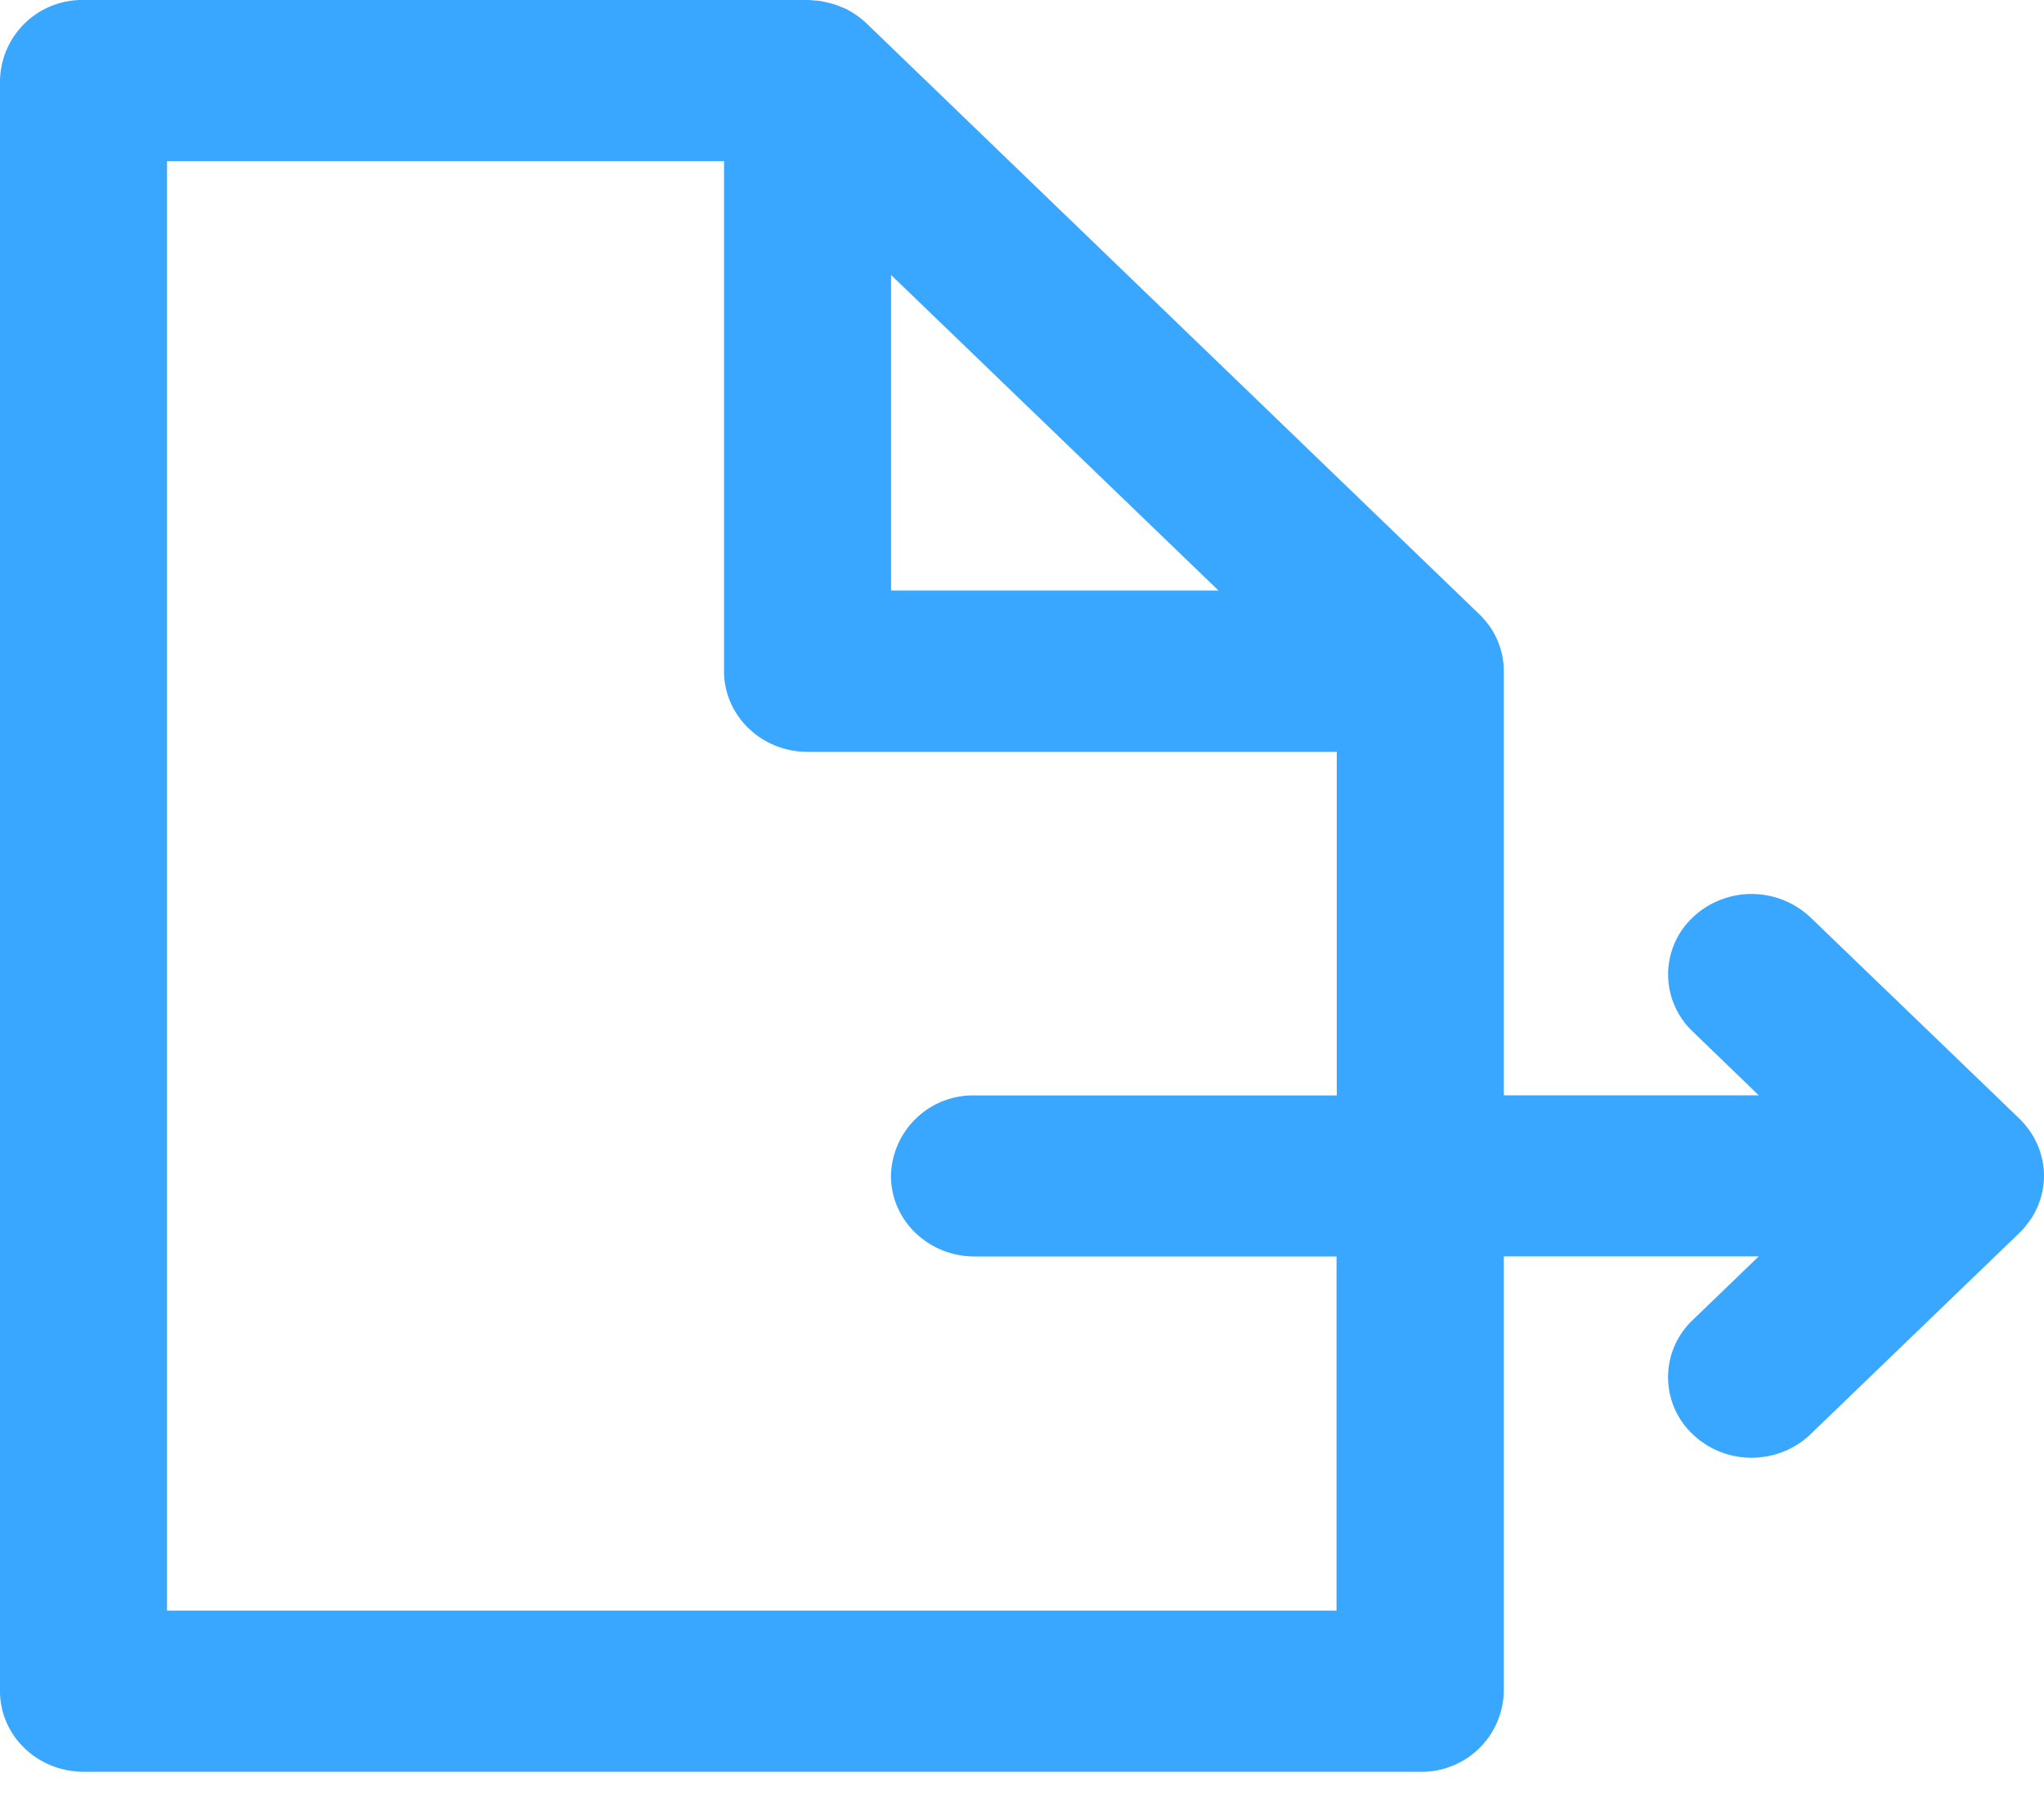 <svg width="18" height="16" viewBox="0 0 18 16" xmlns="http://www.w3.org/2000/svg">
    <path d="m17.833 10.802.02-.026.023-.03.02-.03.017-.029.016-.032.015-.03.012-.033.012-.033.009-.033.009-.035.006-.037.004-.031a.676.676 0 0 0 .004-.07v-.001a.672.672 0 0 0-.004-.07c0-.01-.003-.02-.004-.03l-.006-.038-.01-.035c-.002-.01-.004-.022-.008-.032-.003-.012-.008-.023-.012-.034l-.012-.032-.015-.03-.016-.033-.017-.028-.02-.031-.023-.03-.02-.026a.717.717 0 0 0-.046-.05c-.001 0-.002 0-.002-.002l-1.84-1.772a.755.755 0 0 0-1.04 0 .691.691 0 0 0 0 1.002l.583.563h-2.245V5.909a.69.69 0 0 0-.167-.449l-.003-.003a.727.727 0 0 0-.049-.052c-.006-.006-.012-.013-.02-.019L7.633.208a.726.726 0 0 0-.048-.042L7.57.154a.727.727 0 0 0-.094-.061l-.016-.01A.73.73 0 0 0 7.404.06l-.023-.01a.73.73 0 0 0-.105-.03l-.02-.005a.745.745 0 0 0-.062-.01h-.02A.764.764 0 0 0 7.124 0L7.112 0H.736A.723.723 0 0 0 0 .71v14.18c0 .393.33.71.736.71h11.77a.723.723 0 0 0 .737-.71v-3.828h2.245l-.583.562a.691.691 0 0 0 0 1.003.748.748 0 0 0 .52.208c.188 0 .377-.07.52-.208l1.84-1.773a.718.718 0 0 0 .048-.052zM7.847 2.421 10.731 5.2H7.847V2.421zm3.924 11.76h-10.3V1.419h4.905V5.91c0 .392.33.71.736.71h4.66v3.025H8.582a.723.723 0 0 0-.736.709c0 .391.33.709.736.709h3.188v3.12z" fill="#39A7FF" fill-rule="nonzero"/>
</svg>

